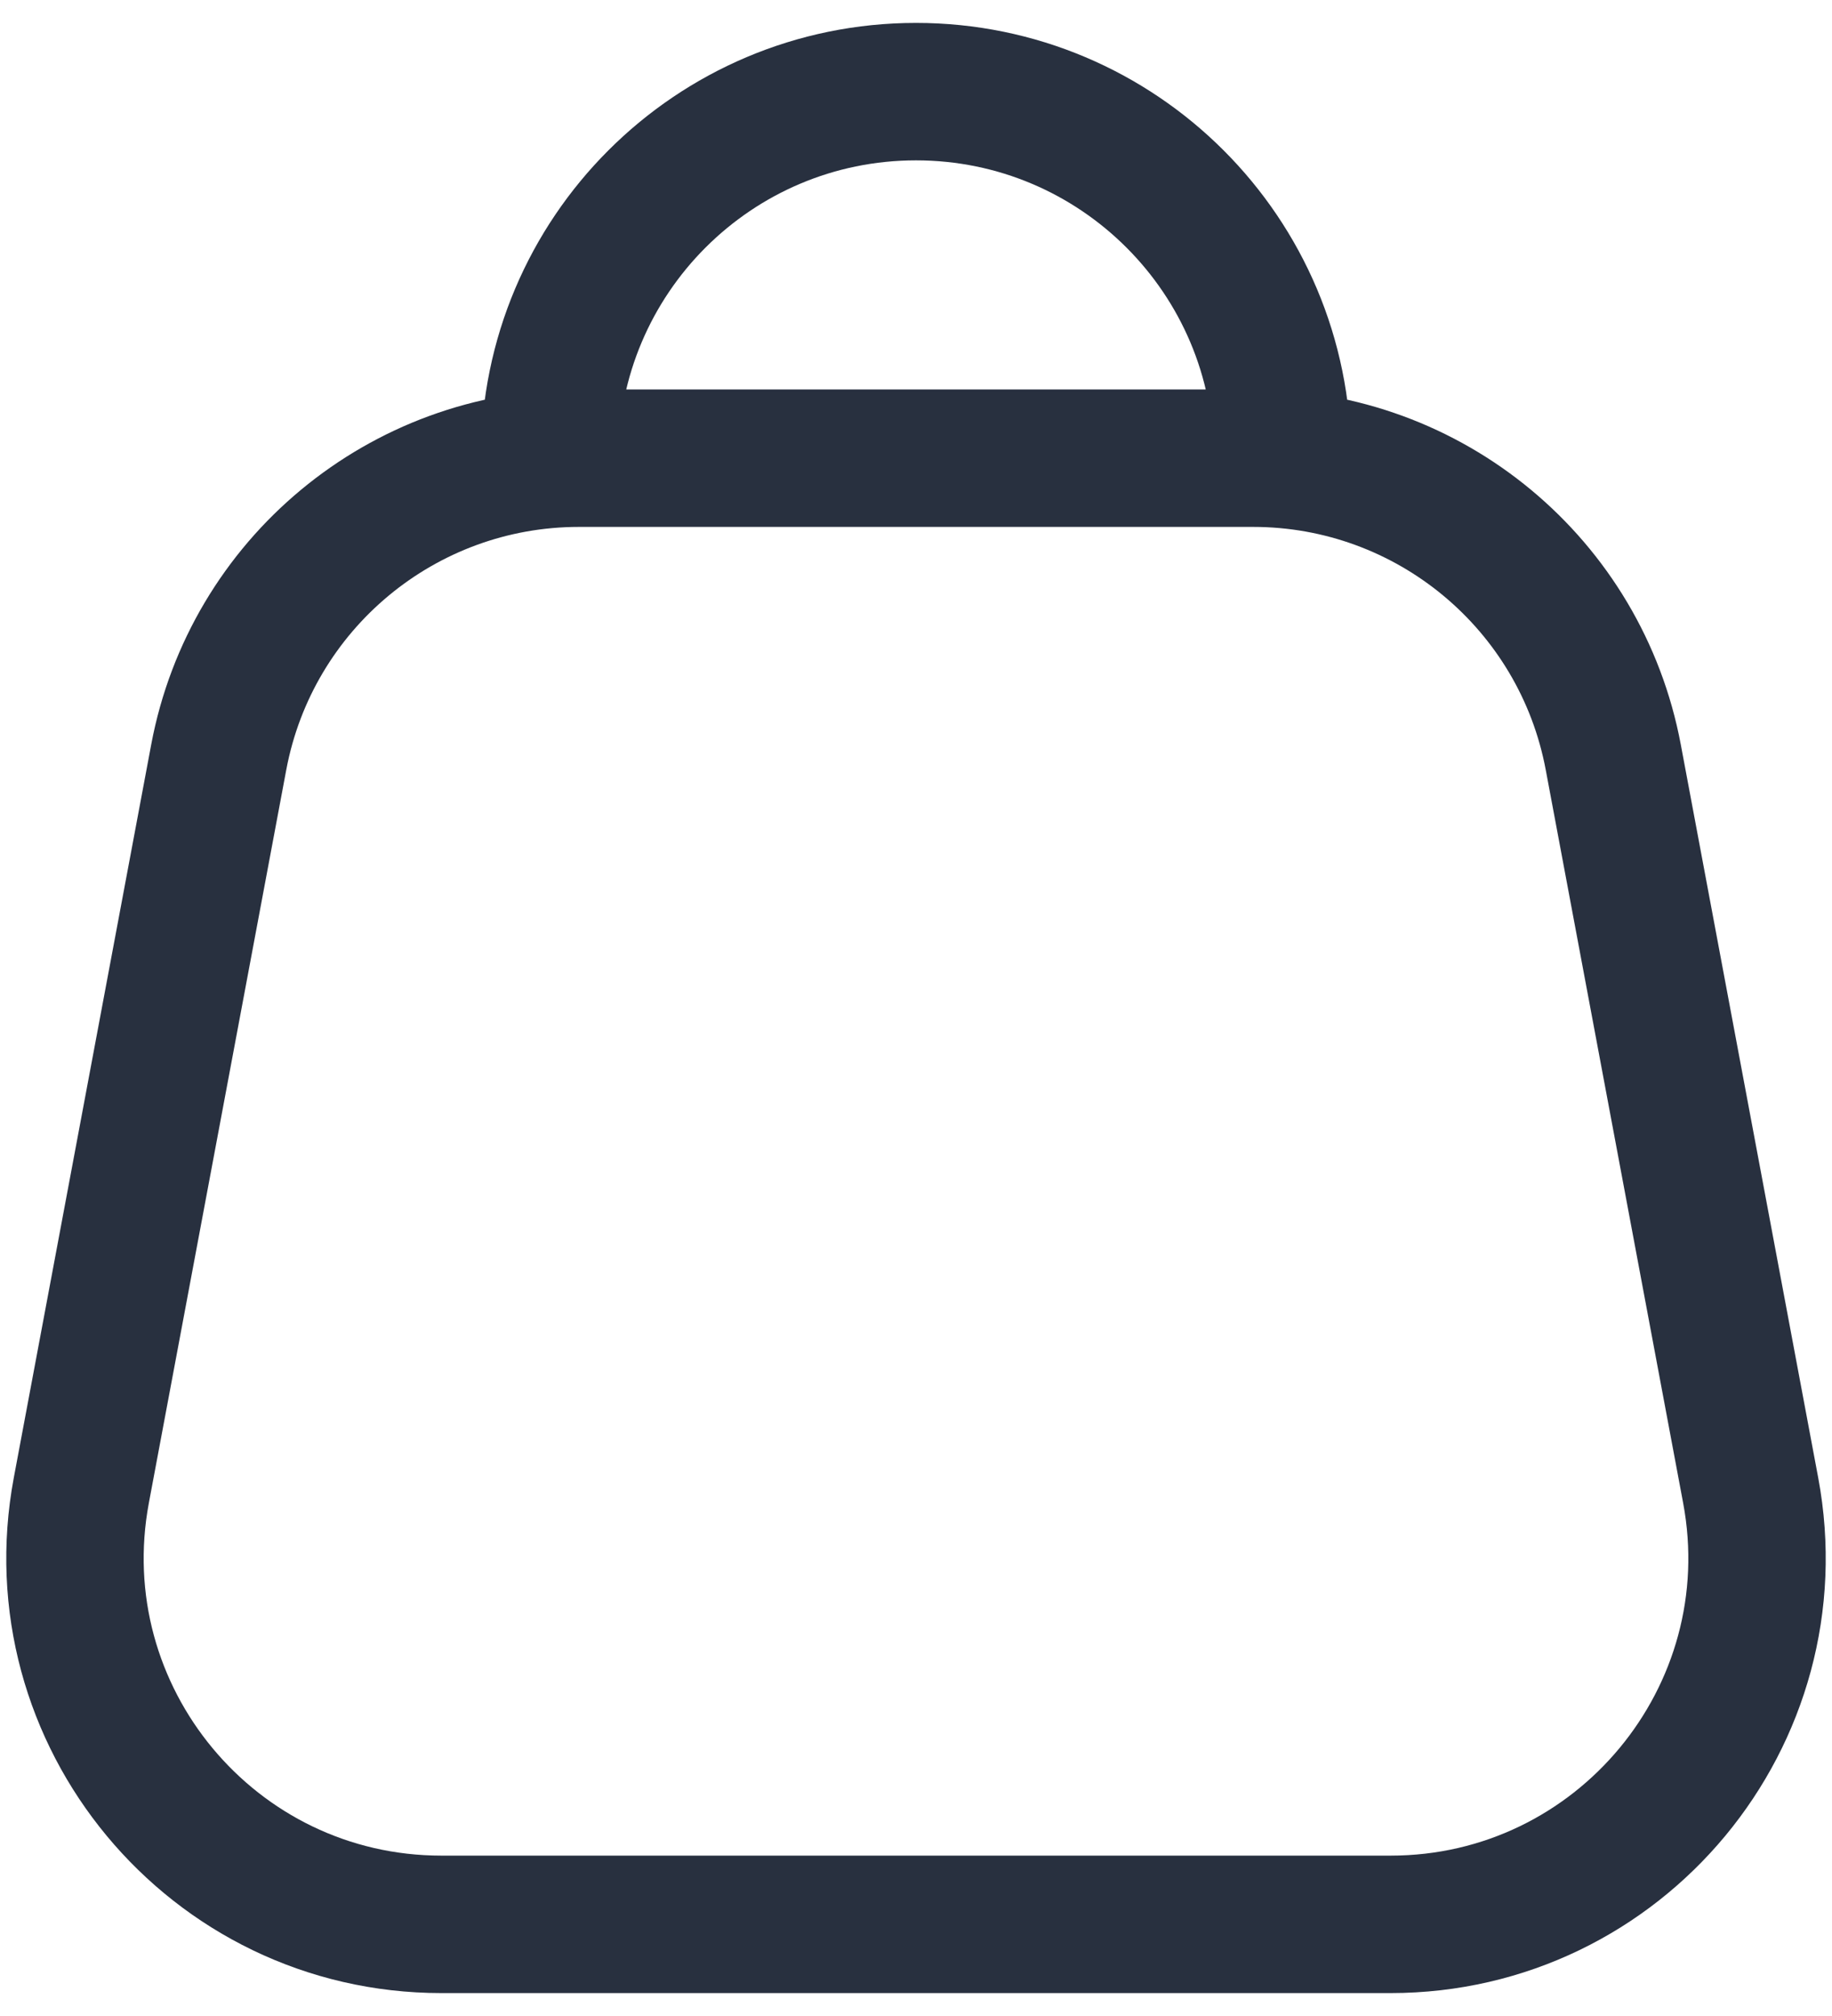 <svg width="20" height="22" viewBox="0 0 20 22" fill="none" xmlns="http://www.w3.org/2000/svg">
<path d="M14 5C14 2.791 12.209 1 10 1C7.791 1 6 2.791 6 5M4.82 21H15.18C17.685 21 19.573 18.724 19.112 16.263L17.612 8.263C17.257 6.371 15.605 5 13.68 5H6.32C4.395 5 2.743 6.371 2.388 8.263L0.888 16.263C0.427 18.724 2.315 21 4.82 21Z" stroke="#28303F" stroke-width="1.5" stroke-linejoin="round"/>
</svg>
